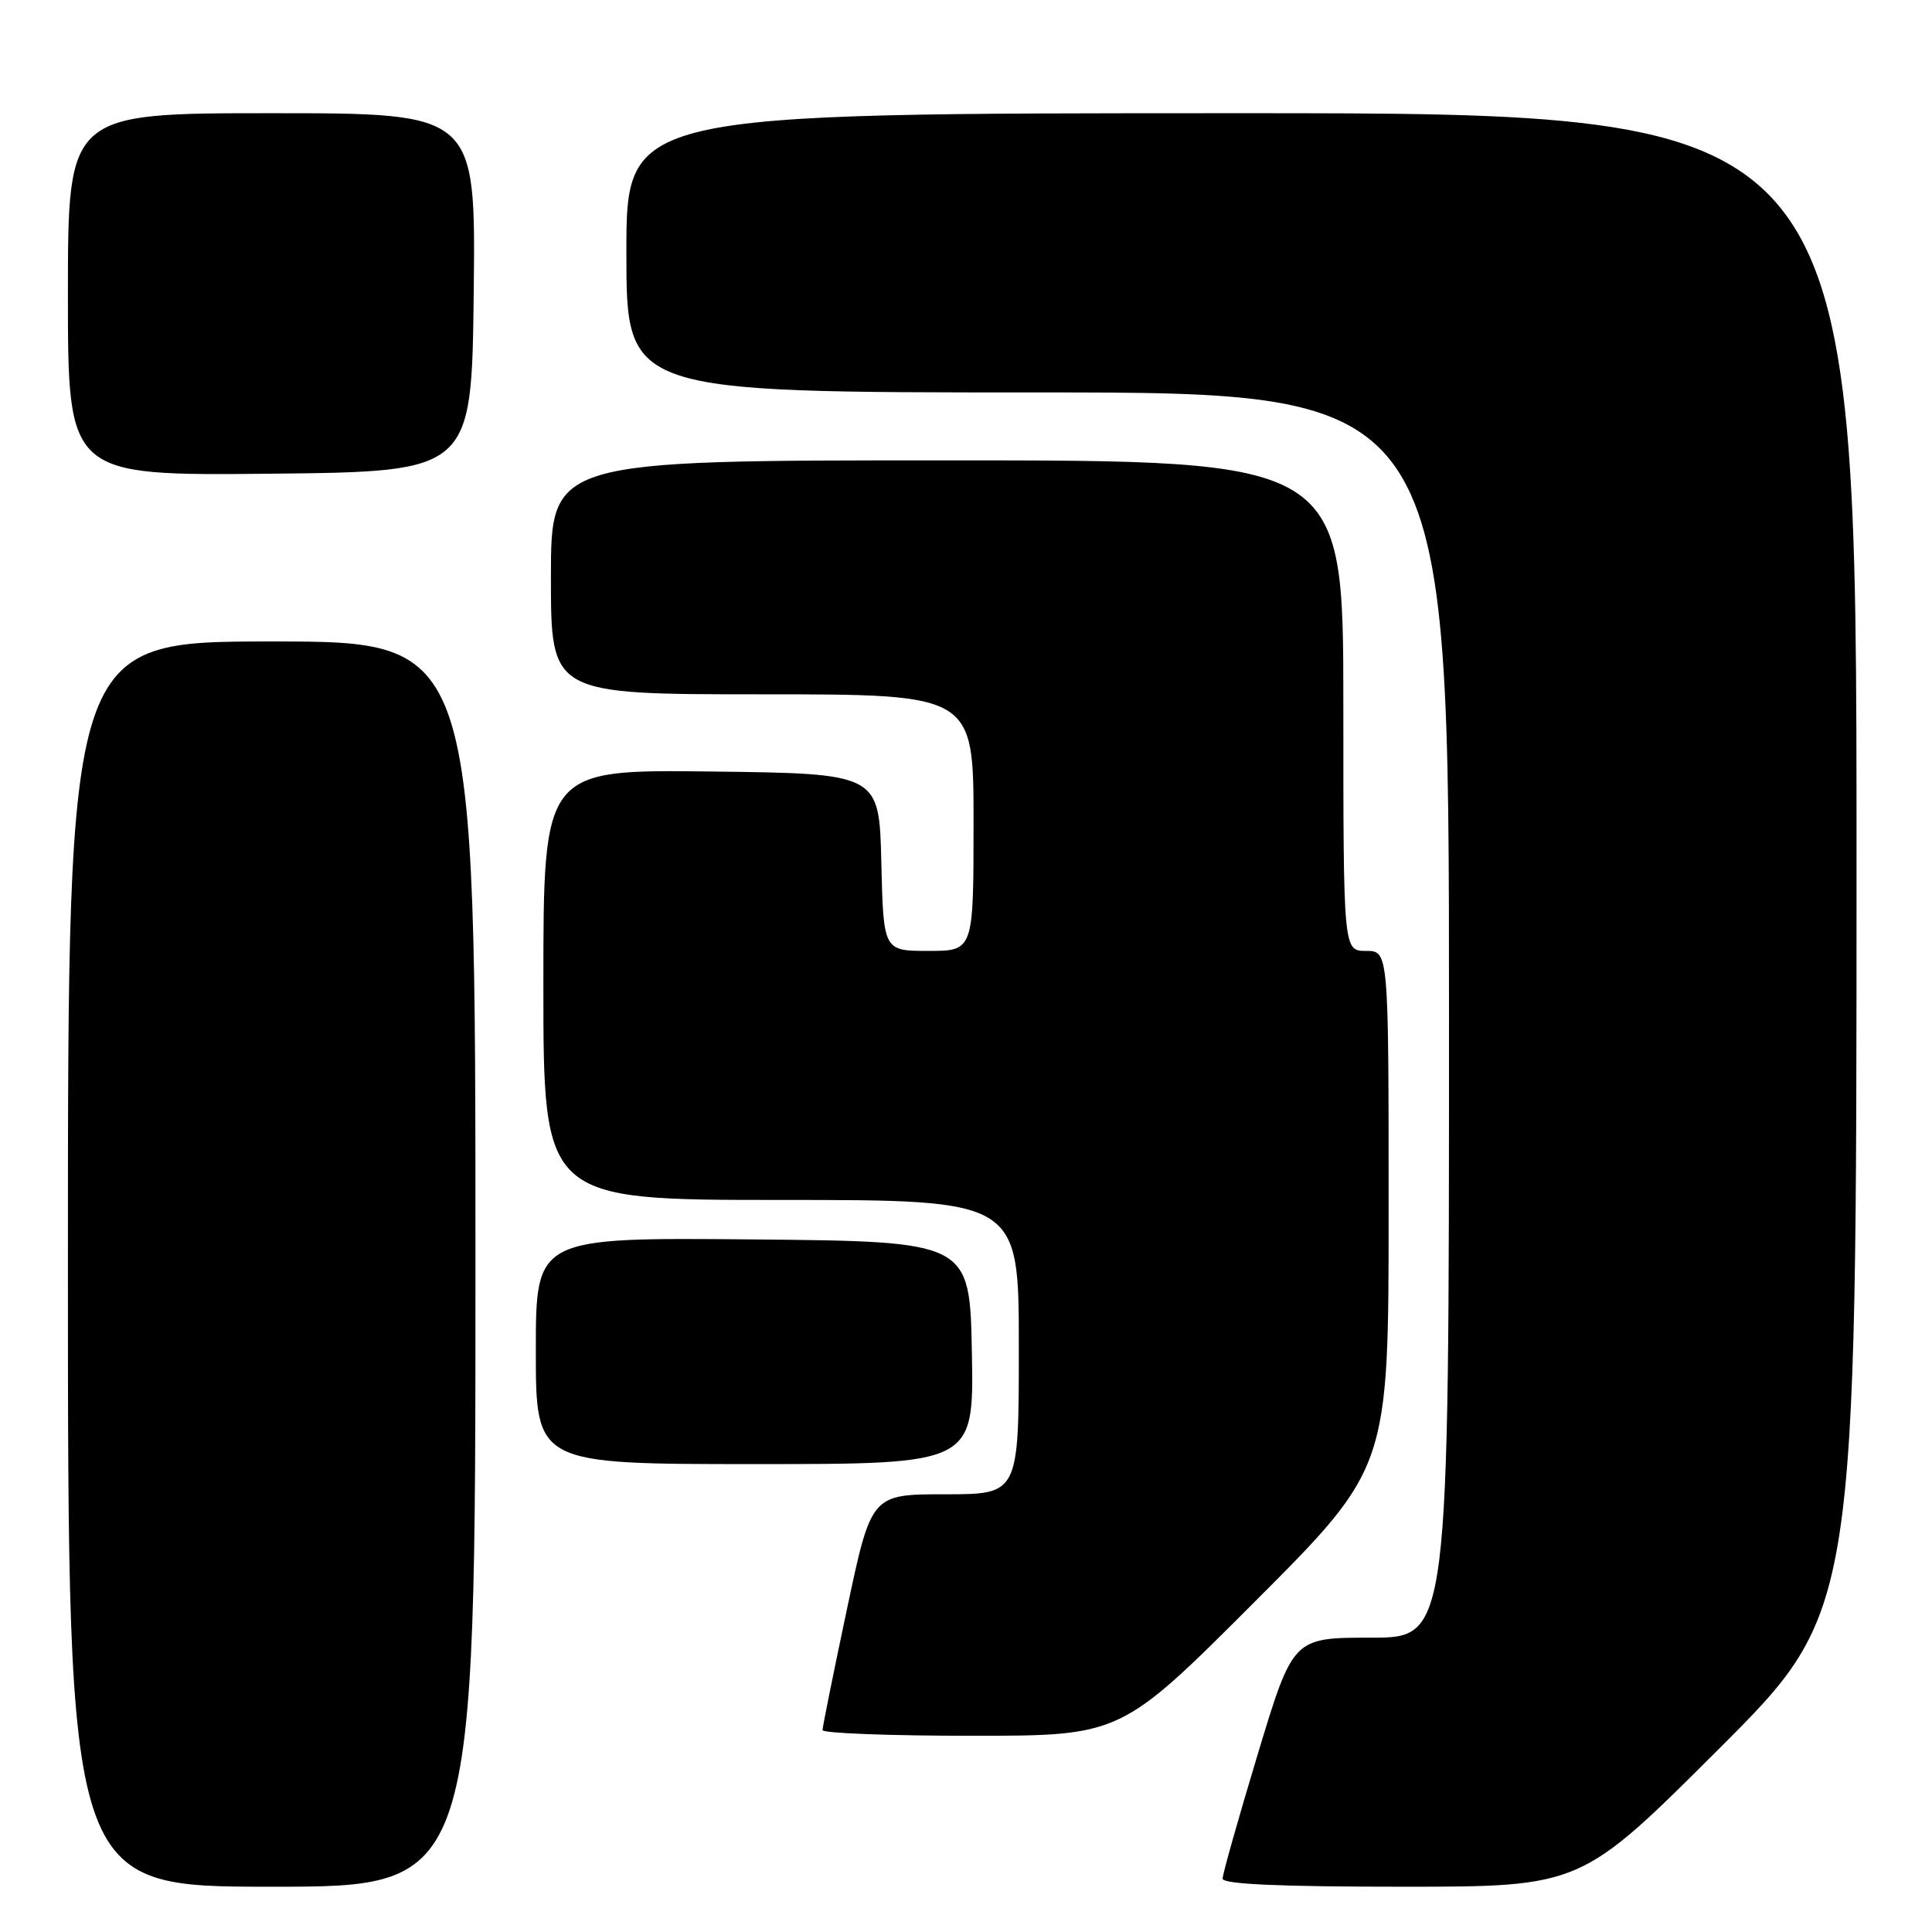 <?xml version="1.0" encoding="UTF-8" standalone="no"?>
<!DOCTYPE svg PUBLIC "-//W3C//DTD SVG 1.1//EN" "http://www.w3.org/Graphics/SVG/1.1/DTD/svg11.dtd" >
<svg xmlns="http://www.w3.org/2000/svg" xmlns:xlink="http://www.w3.org/1999/xlink" version="1.1" viewBox="0 0 256 256">
 <g >
 <path fill="currentColor"
d=" M 63.00 167.50 C 63.00 85.00 63.00 85.00 36.00 85.00 C 9.00 85.00 9.00 85.00 9.00 167.50 C 9.00 250.00 9.00 250.00 36.00 250.00 C 63.00 250.00 63.00 250.00 63.00 167.50 Z  M 227.74 231.76 C 246.00 213.52 246.00 213.52 246.00 114.26 C 246.00 15.00 246.00 15.00 164.50 15.00 C 83.00 15.00 83.00 15.00 83.00 33.50 C 83.00 52.00 83.00 52.00 137.50 52.00 C 192.00 52.00 192.00 52.00 192.00 134.50 C 192.00 217.00 192.00 217.00 181.66 217.00 C 171.33 217.00 171.33 217.00 166.66 232.43 C 164.10 240.92 162.00 248.34 162.00 248.93 C 162.00 249.66 169.55 250.00 185.74 250.00 C 209.48 250.00 209.48 250.00 227.74 231.76 Z  M 166.26 212.24 C 184.00 194.48 184.00 194.48 184.00 160.24 C 184.00 126.00 184.00 126.00 181.00 126.00 C 178.00 126.00 178.00 126.00 178.00 93.50 C 178.00 61.00 178.00 61.00 125.50 61.00 C 73.00 61.00 73.00 61.00 73.00 76.50 C 73.00 92.00 73.00 92.00 101.00 92.00 C 129.00 92.00 129.00 92.00 129.00 109.00 C 129.00 126.00 129.00 126.00 123.03 126.00 C 117.06 126.00 117.06 126.00 116.78 114.25 C 116.50 102.50 116.50 102.50 94.25 102.23 C 72.00 101.96 72.00 101.96 72.00 130.48 C 72.00 159.00 72.00 159.00 103.50 159.00 C 135.00 159.00 135.00 159.00 135.00 178.50 C 135.00 198.00 135.00 198.00 125.23 198.00 C 115.45 198.00 115.45 198.00 112.22 213.25 C 110.44 221.64 108.99 228.84 108.99 229.25 C 109.00 229.66 117.89 230.00 128.76 230.00 C 148.52 230.00 148.52 230.00 166.26 212.24 Z  M 128.78 179.25 C 128.50 164.50 128.50 164.50 99.75 164.23 C 71.00 163.97 71.00 163.97 71.00 178.98 C 71.00 194.00 71.00 194.00 100.03 194.00 C 129.05 194.00 129.05 194.00 128.78 179.25 Z  M 62.77 38.75 C 63.04 15.00 63.04 15.00 36.02 15.00 C 9.00 15.00 9.00 15.00 9.00 39.02 C 9.00 63.03 9.00 63.03 35.75 62.77 C 62.50 62.50 62.50 62.50 62.77 38.75 Z "/>
</g>
</svg>